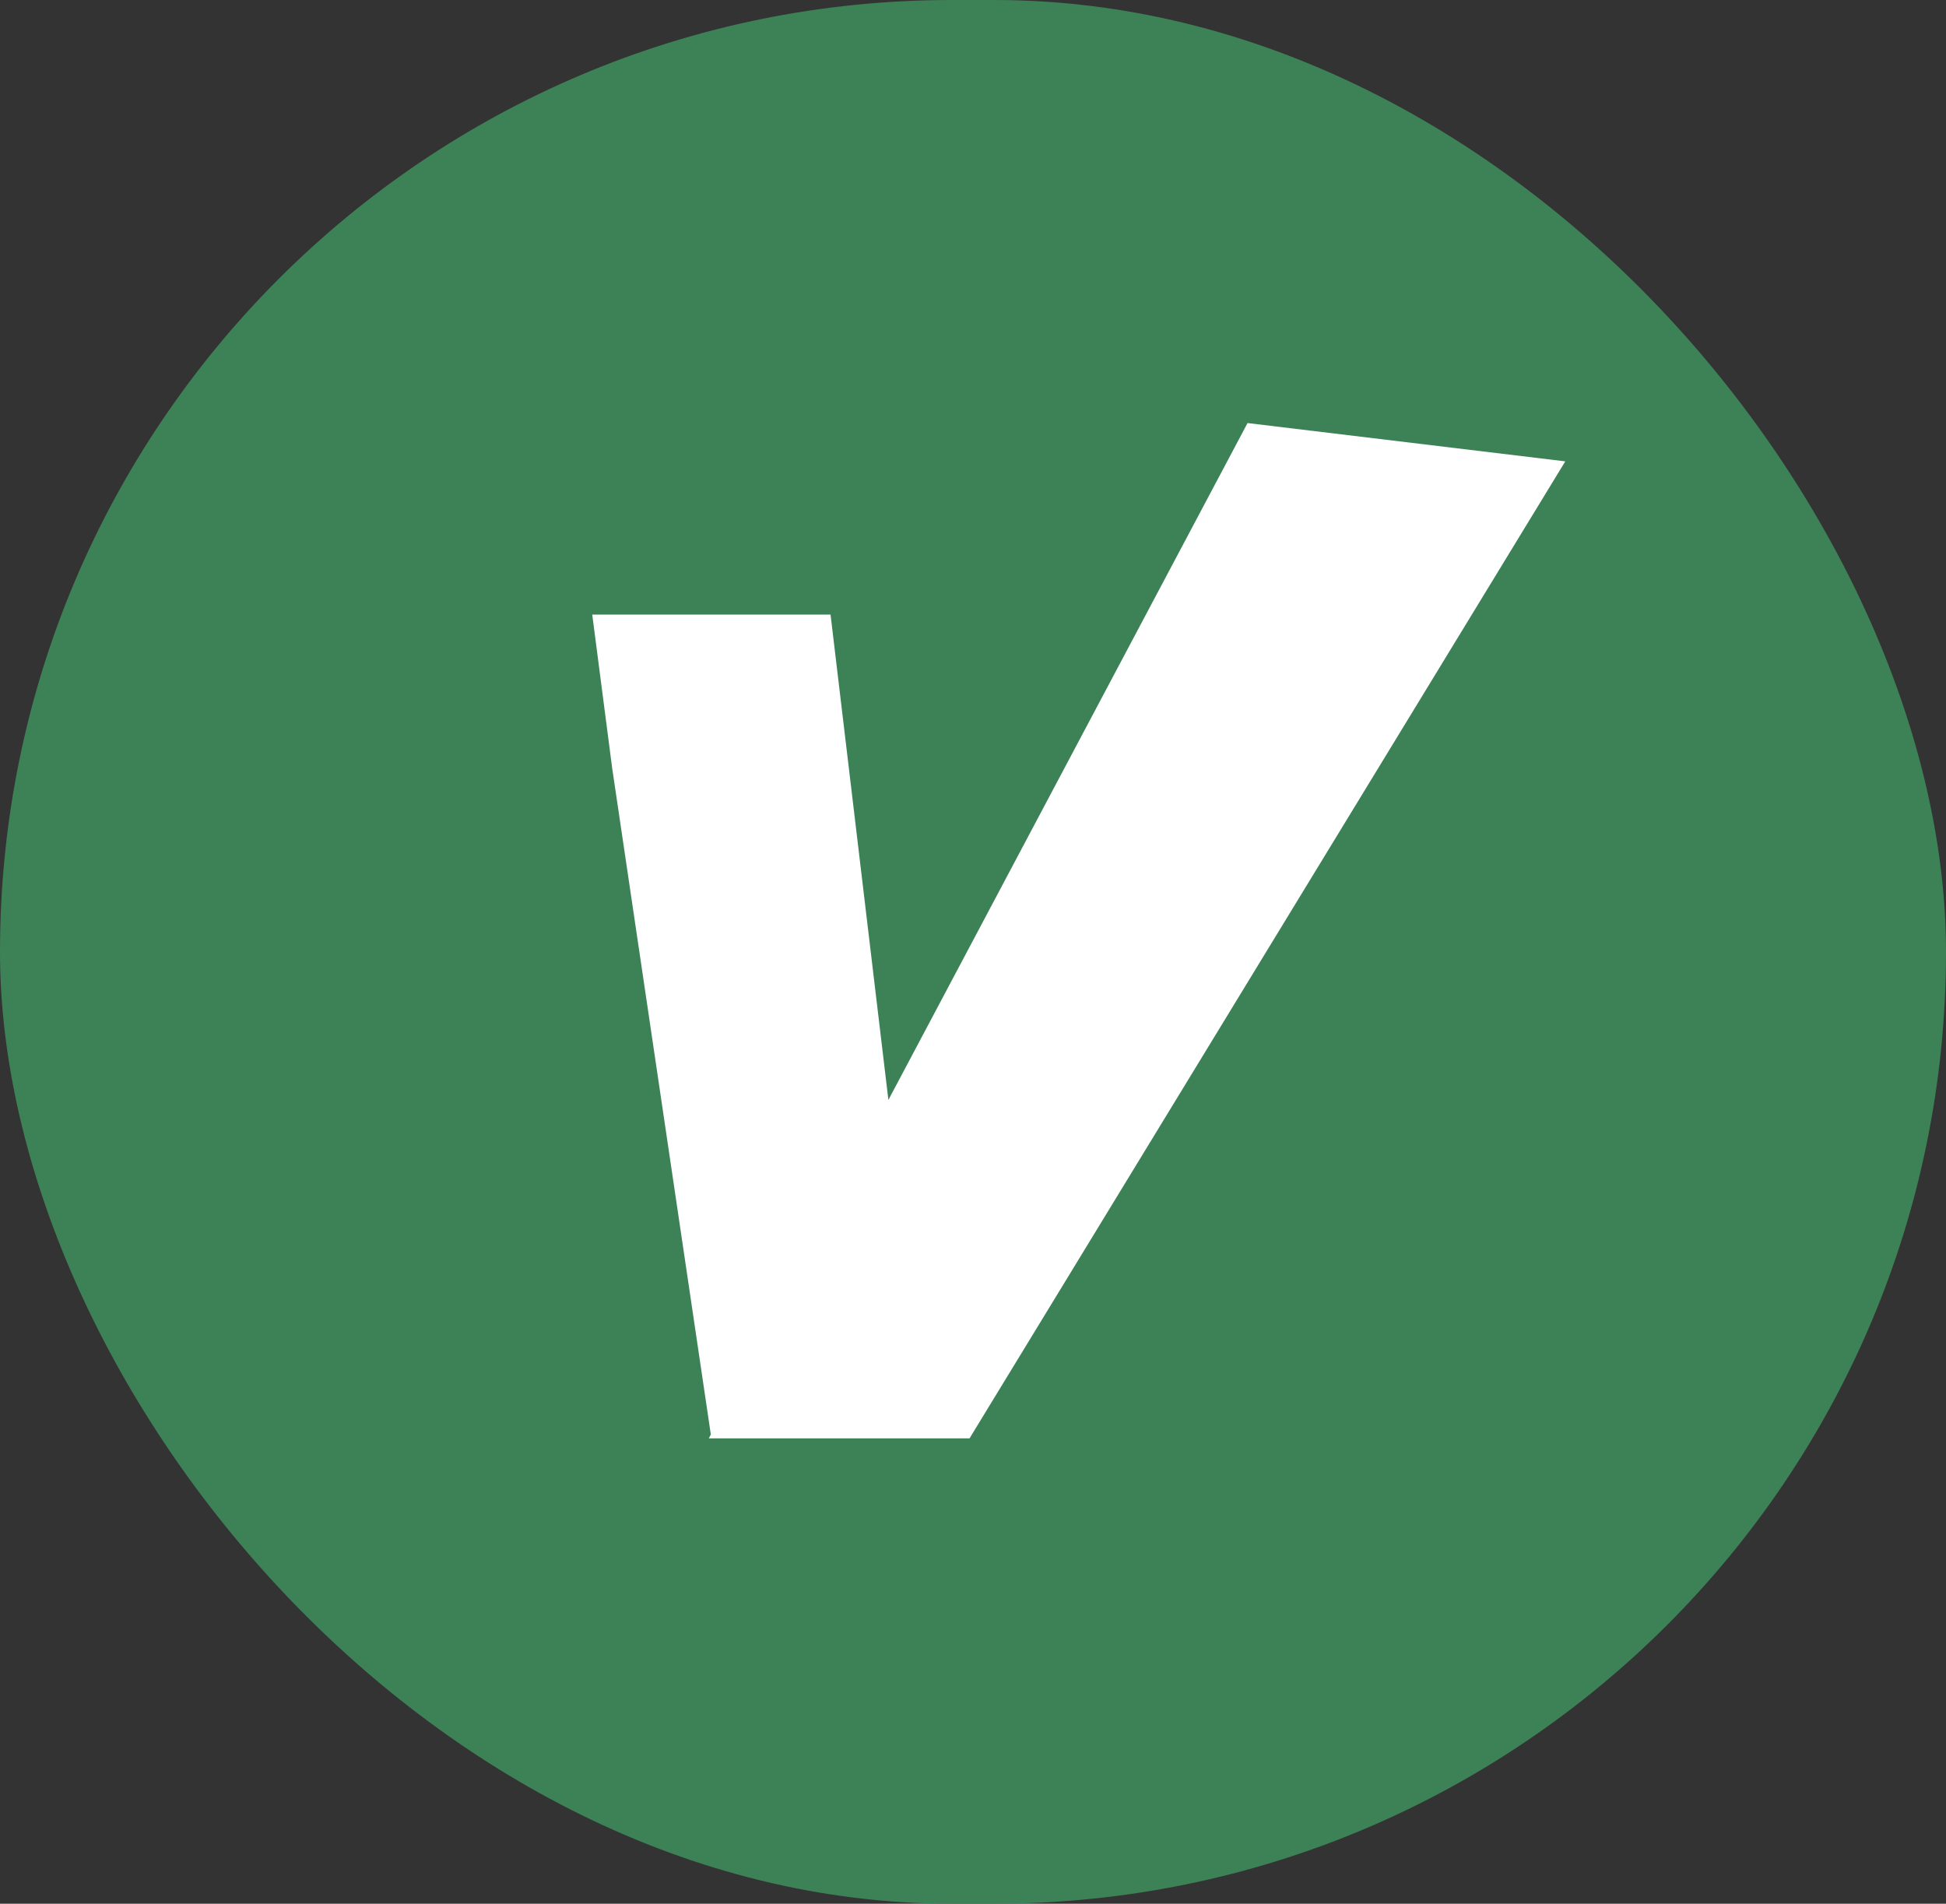 <svg width="46" height="45" viewBox="0 0 46 45" fill="none" xmlns="http://www.w3.org/2000/svg">
<rect x="0" y="0" width="46" height="45" fill="#333333" stroke="none"/>
<rect width="46" height="45" rx="22.5" fill="#3D8257"/>
<path d="M22.767 26.937L30.613 12.15L33.674 12.519L21.795 32H20.08L22.767 26.937ZM19.014 26.237L19.701 32H18.542L16.451 17.876L16.276 16.528H17.857L19.014 26.237Z" stroke="white" stroke-width="4"/>
</svg>
